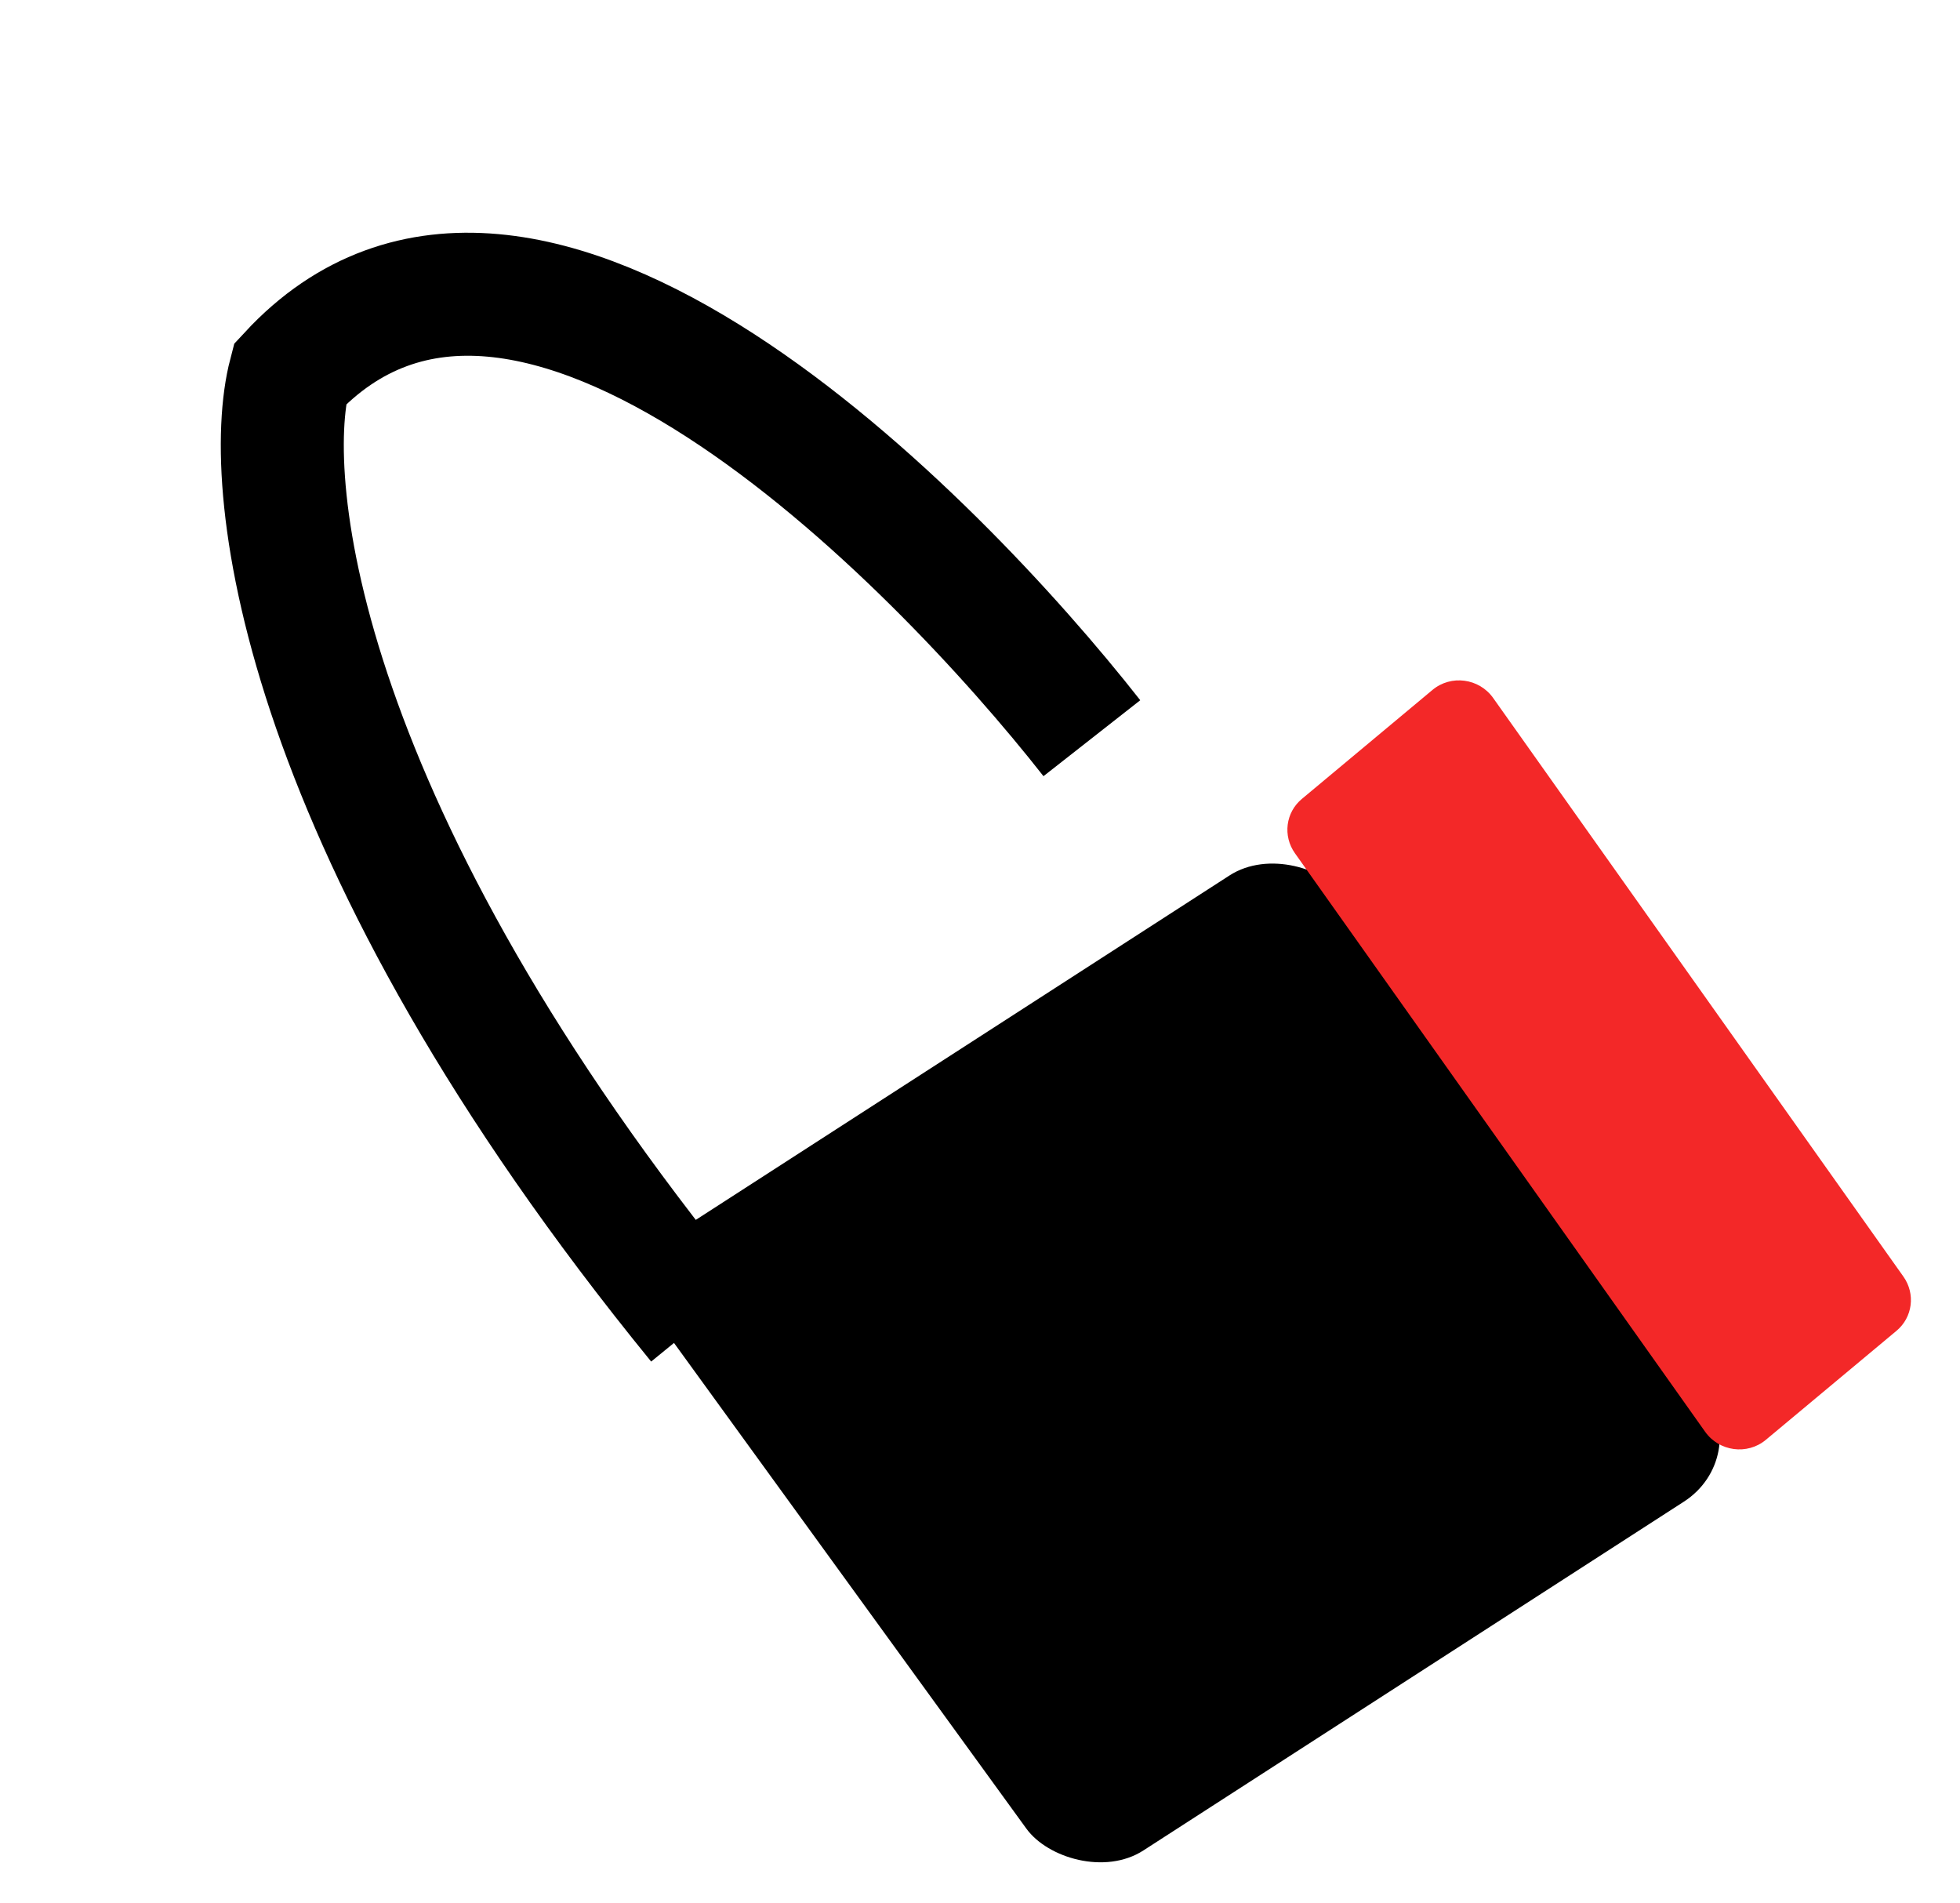 <svg width="239" height="232" viewBox="0 0 239 232" fill="none" xmlns="http://www.w3.org/2000/svg">
<rect width="98.468" height="94.378" rx="10" transform="matrix(0.84 -0.542 0.587 0.809 75.619 154.685)" fill="black"/>
<path d="M174.678 84.116C176.934 82.233 180.366 82.692 182.077 85.105L232.097 155.643C233.591 157.75 233.228 160.612 231.258 162.256L215.32 175.554C213.064 177.436 209.631 176.978 207.921 174.565L157.901 104.027C156.407 101.92 156.77 99.057 158.74 97.414L174.678 84.116Z" fill="#F32828"/>
<g filter="url(#filter0_d_99_41)">
<path d="M85.214 157.267C36.699 97.776 31.755 55.38 35.348 41.618C64.14 10.525 114.041 61.662 133.141 86.005" stroke="black" stroke-width="15"/>
</g>
<defs>
<filter id="filter0_d_99_41" x="22.679" y="24.627" width="120.673" height="144.97" filterUnits="userSpaceOnUse" color-interpolation-filters="sRGB">
<feFlood flood-opacity="0" result="BackgroundImageFix"/>
<feColorMatrix in="SourceAlpha" type="matrix" values="0 0 0 0 0 0 0 0 0 0 0 0 0 0 0 0 0 0 127 0" result="hardAlpha"/>
<feOffset dy="4"/>
<feGaussianBlur stdDeviation="2"/>
<feComposite in2="hardAlpha" operator="out"/>
<feColorMatrix type="matrix" values="0 0 0 0 0 0 0 0 0 0 0 0 0 0 0 0 0 0 0.25 0"/>
<feBlend mode="normal" in2="BackgroundImageFix" result="effect1_dropShadow_99_41"/>
<feBlend mode="normal" in="SourceGraphic" in2="effect1_dropShadow_99_41" result="shape"/>
</filter>
</defs>
</svg>
